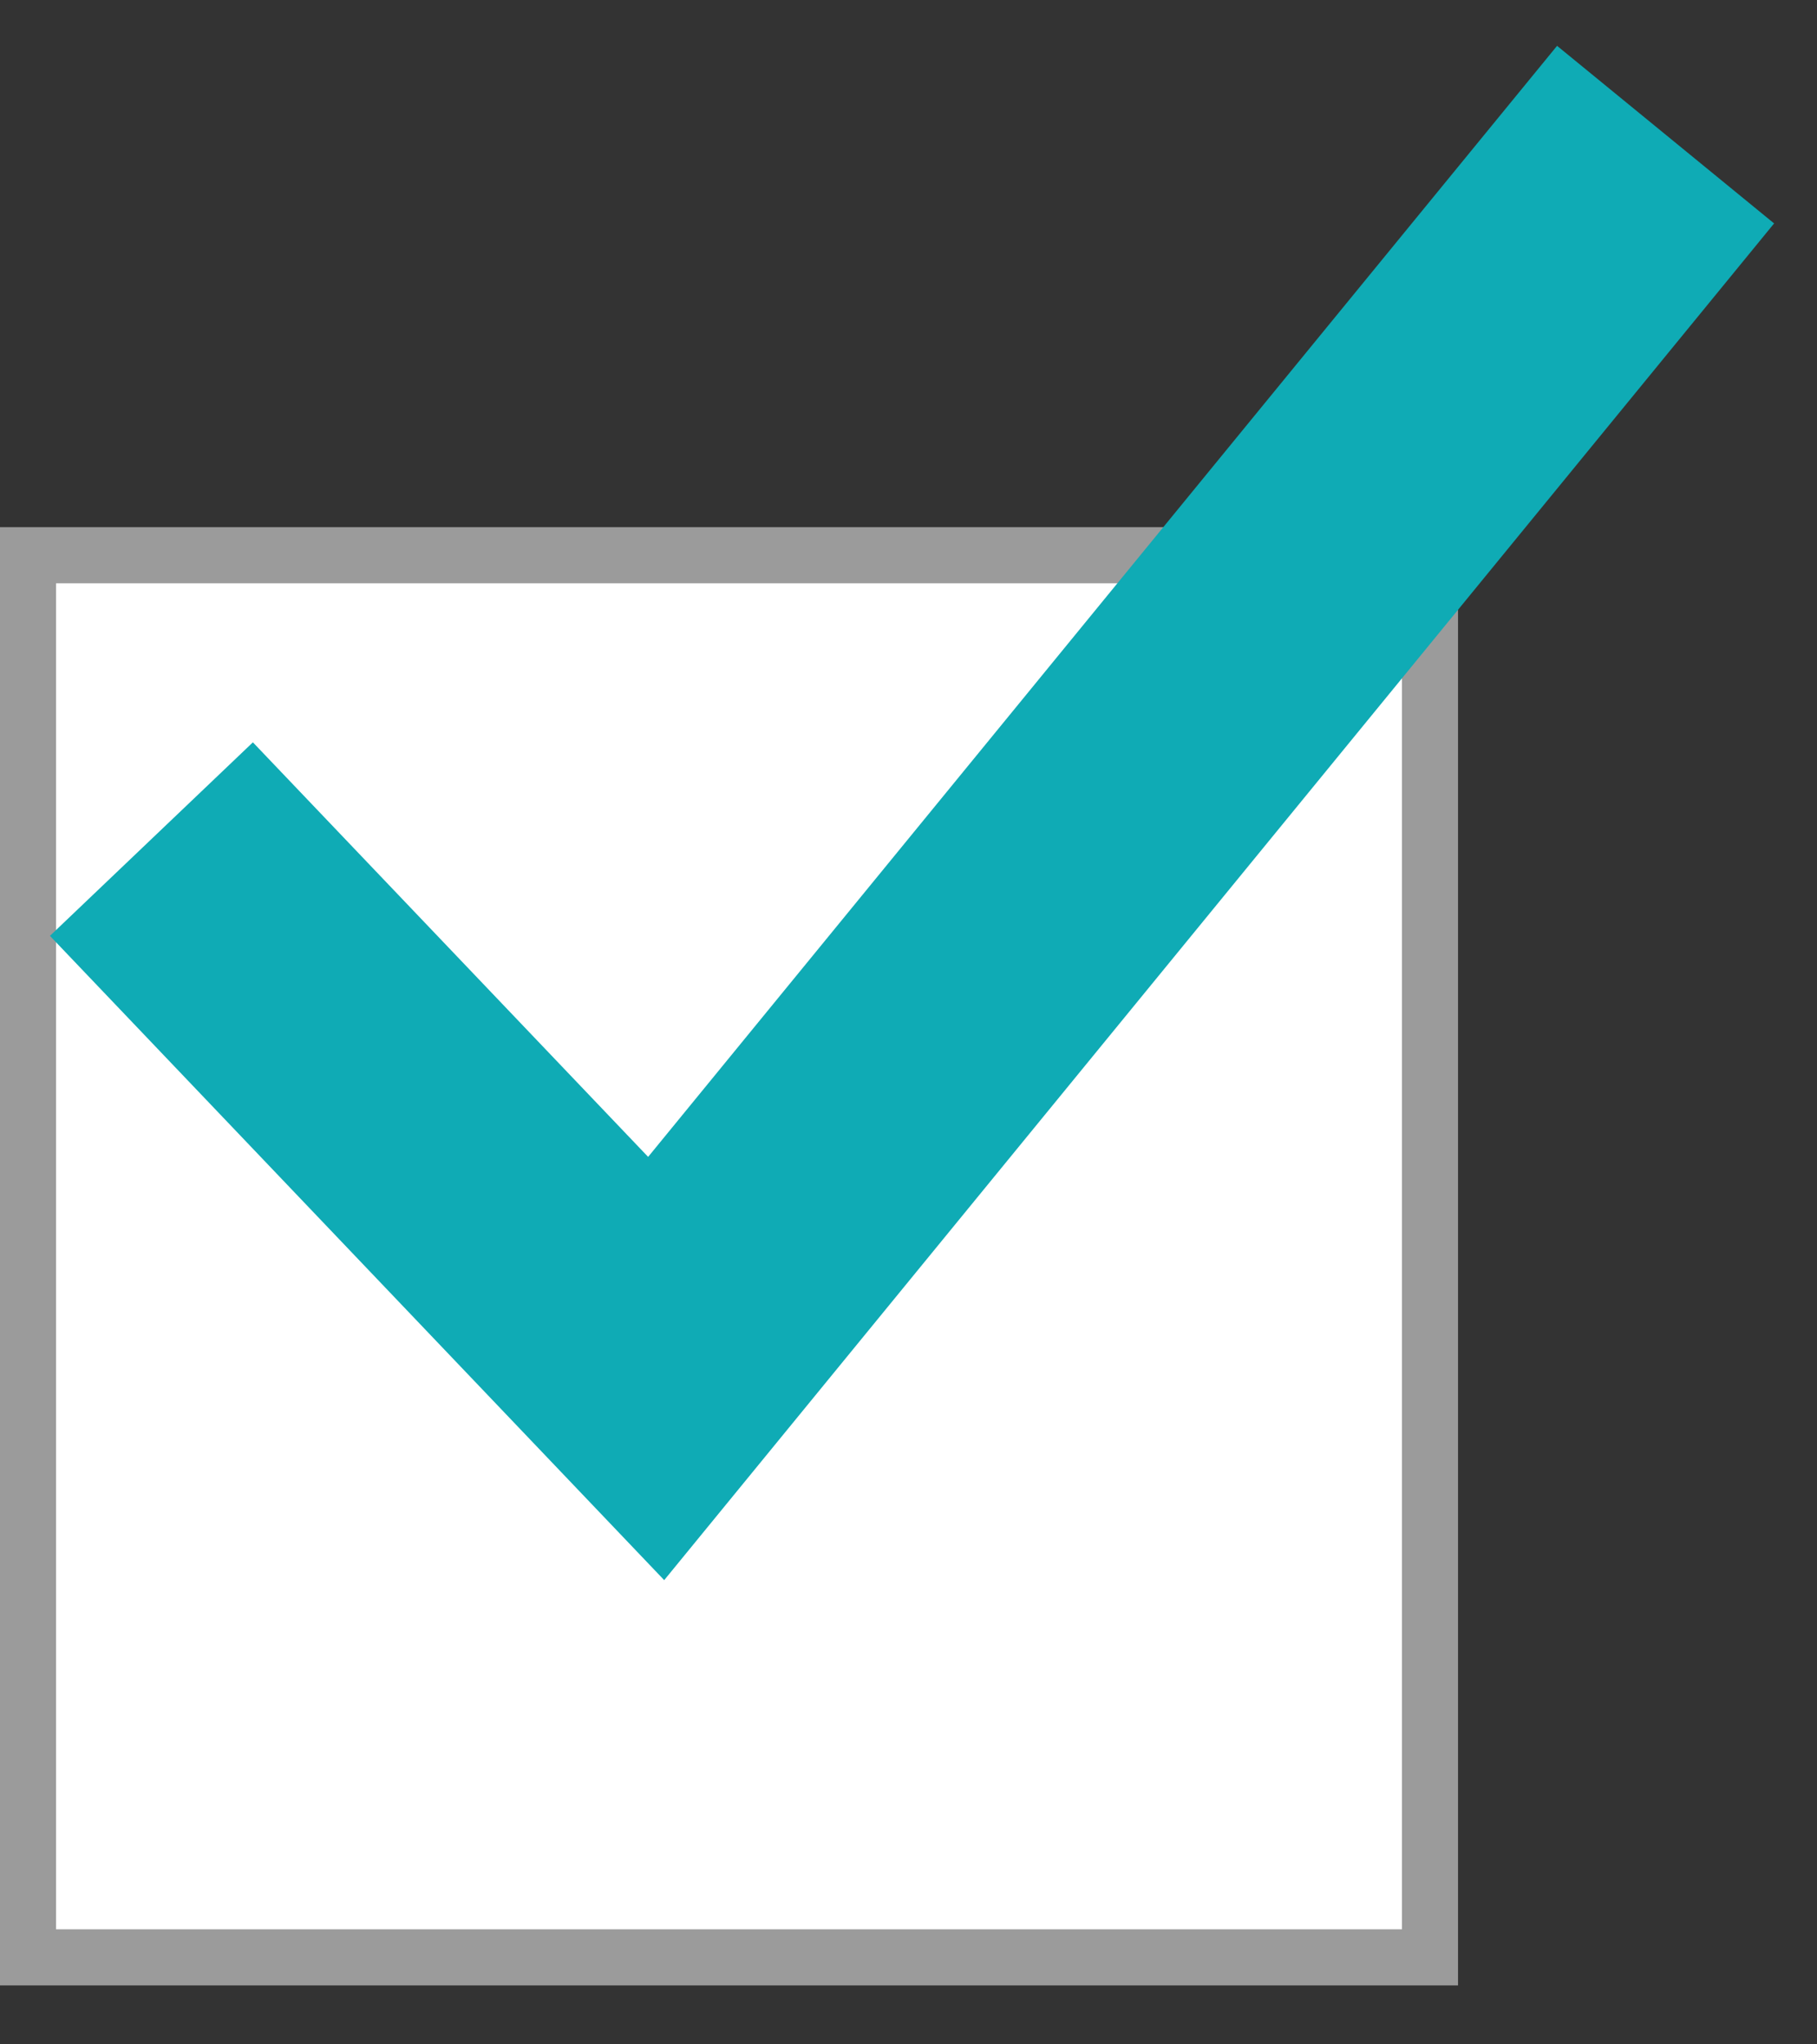 <svg width="24" height="27" viewBox="0 0 24 27" fill="none" xmlns="http://www.w3.org/2000/svg">
<rect x="0" y="0" width="24" height="27" fill="#333333" stroke="none"/>
<rect x="0.37" y="7.333" width="18.518" height="18.518" fill="white" stroke="#9B9B9B" stroke-width="0.741"/>
<path d="M2 11.082L8.667 18.074L22 1.778" stroke="#0FABB5" stroke-width="3.704"/>
</svg>
